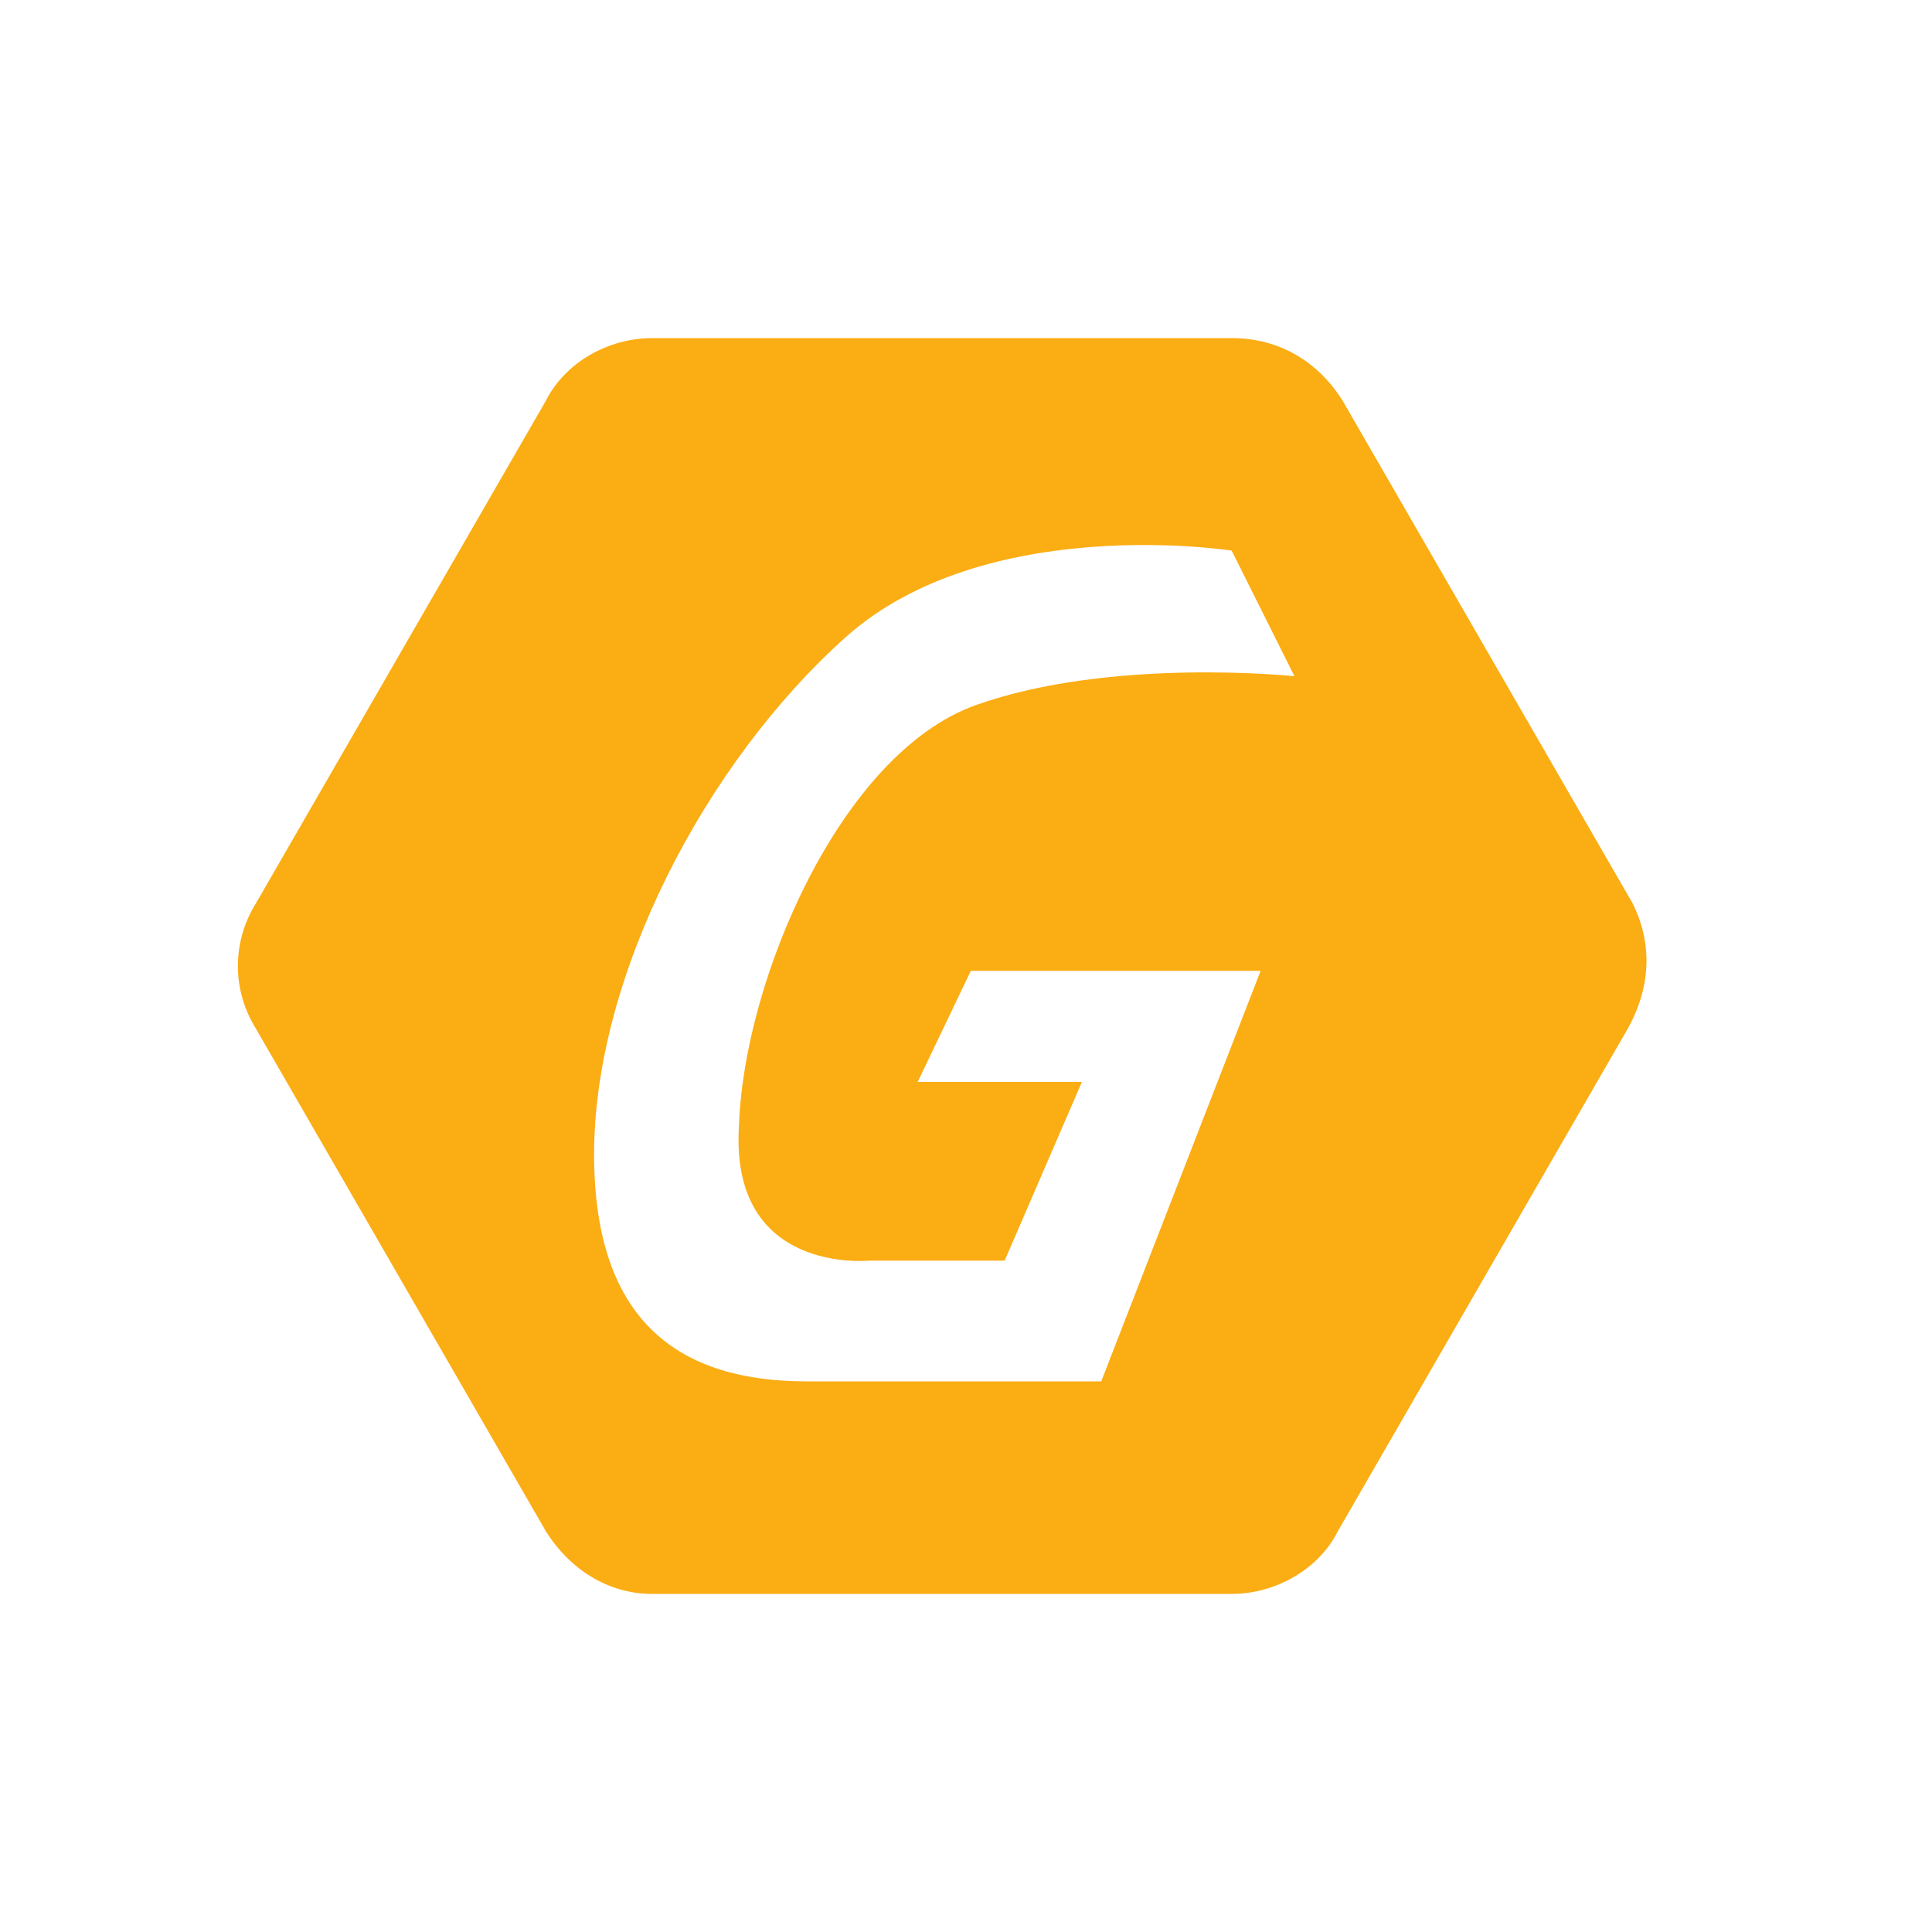 <?xml version="1.0" encoding="utf-8"?>
<!-- Generator: Adobe Illustrator 24.0.1, SVG Export Plug-In . SVG Version: 6.00 Build 0)  -->
<svg version="1.1" id="Layer_1" xmlns="http://www.w3.org/2000/svg" xmlns:xlink="http://www.w3.org/1999/xlink" x="0px" y="0px"
	 viewBox="0 0 40 40" style="enable-background:new 0 0 40 40;" xml:space="preserve">
<path style="fill:#FBAD14;" d="M33.8,18.7l-6-10.4C27.3,7.5,26.5,7,25.5,7h-12c-0.9,0-1.8,0.5-2.2,1.3l-6,10.4
	c-0.5,0.8-0.5,1.8,0,2.6l6,10.4c0.5,0.8,1.3,1.3,2.2,1.3h12c0.9,0,1.8-0.5,2.2-1.3l6-10.4C34.2,20.4,34.2,19.5,33.8,18.7z M18,26.1
	h2.8l1.6-3.7H19l1.1-2.3h6l-3.3,8.5c0,0-3.5,0-6.1,0s-4.4-1.2-4.4-4.7c0-3.7,2.3-8.1,5.2-10.7s8-1.8,8-1.8l1.3,2.6
	c0,0-3.8-0.4-6.6,0.6s-4.8,5.7-4.9,8.7C15.1,26.4,18,26.1,18,26.1z"/>
</svg>
